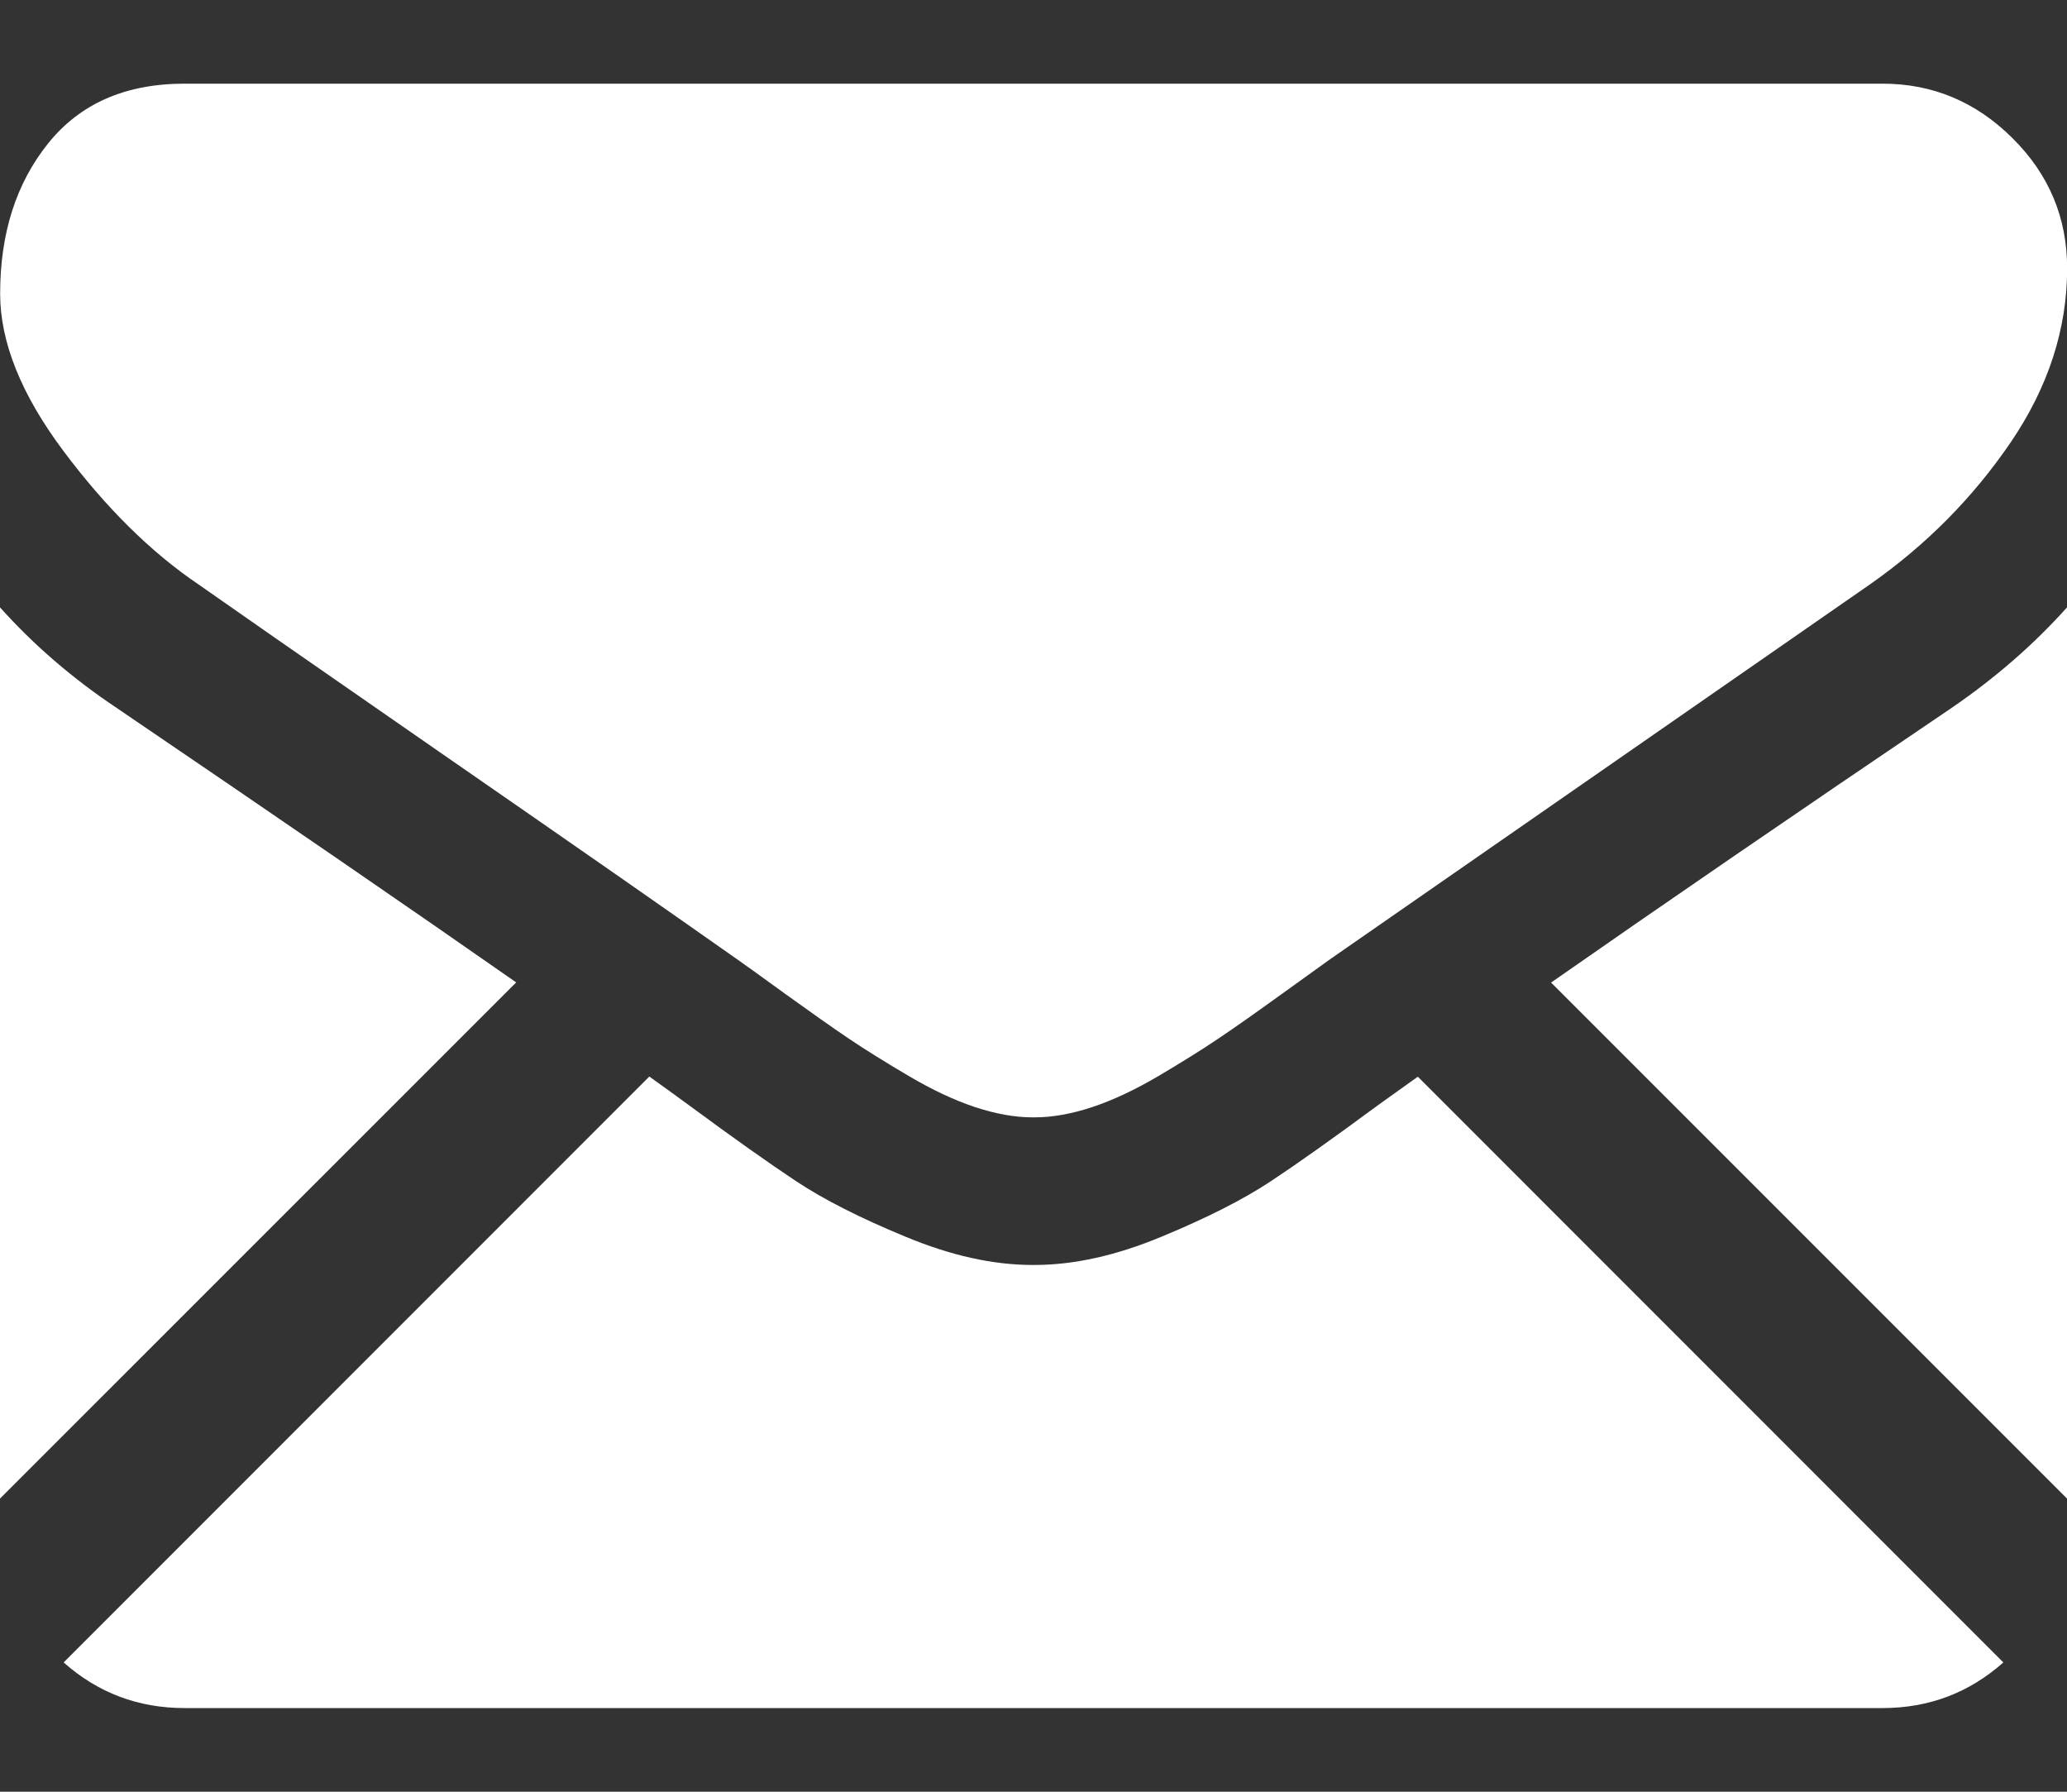 <svg width="15" height="13" viewBox="0 0 15 13" fill="none" xmlns="http://www.w3.org/2000/svg">
<rect x="0" y="0" width="15" height="13" fill="#333333" stroke="none"/>
<path d="M13.661 12.393C13.998 12.393 14.29 12.282 14.538 12.062L10.289 7.812C10.187 7.885 10.088 7.956 9.994 8.023C9.676 8.258 9.418 8.441 9.22 8.572C9.022 8.703 8.758 8.837 8.429 8.973C8.1 9.11 7.793 9.178 7.508 9.178H7.5H7.492C7.207 9.178 6.9 9.11 6.571 8.973C6.241 8.837 5.978 8.703 5.78 8.572C5.582 8.441 5.324 8.258 5.005 8.023C4.917 7.958 4.818 7.887 4.712 7.811L0.462 12.062C0.71 12.282 1.002 12.393 1.339 12.393H13.661Z" fill="white"/>
<path d="M0.846 5.136C0.528 4.924 0.246 4.681 0 4.407V10.873L3.746 7.128C2.996 6.604 2.031 5.941 0.846 5.136Z" fill="white"/>
<path d="M14.163 5.136C13.023 5.907 12.054 6.572 11.256 7.129L15 10.873V4.407C14.76 4.675 14.481 4.918 14.163 5.136Z" fill="white"/>
<path d="M13.661 0.607H1.34C0.91 0.607 0.58 0.752 0.348 1.042C0.116 1.332 0.001 1.695 0.001 2.131C0.001 2.482 0.154 2.863 0.461 3.273C0.768 3.683 1.094 4.006 1.44 4.24C1.63 4.374 2.202 4.772 3.156 5.433C3.672 5.79 4.12 6.101 4.505 6.369C4.833 6.598 5.116 6.796 5.349 6.96C5.376 6.979 5.418 7.009 5.474 7.049C5.535 7.093 5.611 7.148 5.705 7.216C5.887 7.347 6.037 7.453 6.157 7.534C6.277 7.615 6.422 7.705 6.593 7.806C6.763 7.906 6.923 7.982 7.074 8.032C7.225 8.082 7.364 8.107 7.492 8.107H7.501H7.509C7.637 8.107 7.777 8.082 7.928 8.032C8.078 7.982 8.239 7.906 8.409 7.806C8.579 7.705 8.724 7.615 8.844 7.534C8.964 7.453 9.115 7.347 9.296 7.216C9.39 7.148 9.467 7.093 9.527 7.05C9.583 7.009 9.625 6.979 9.652 6.96C9.834 6.834 10.118 6.637 10.499 6.372C11.193 5.89 12.215 5.18 13.57 4.24C13.977 3.955 14.317 3.612 14.591 3.21C14.864 2.809 15.001 2.387 15.001 1.947C15.001 1.578 14.868 1.263 14.603 1.001C14.338 0.738 14.024 0.607 13.661 0.607Z" fill="white"/>
</svg>
